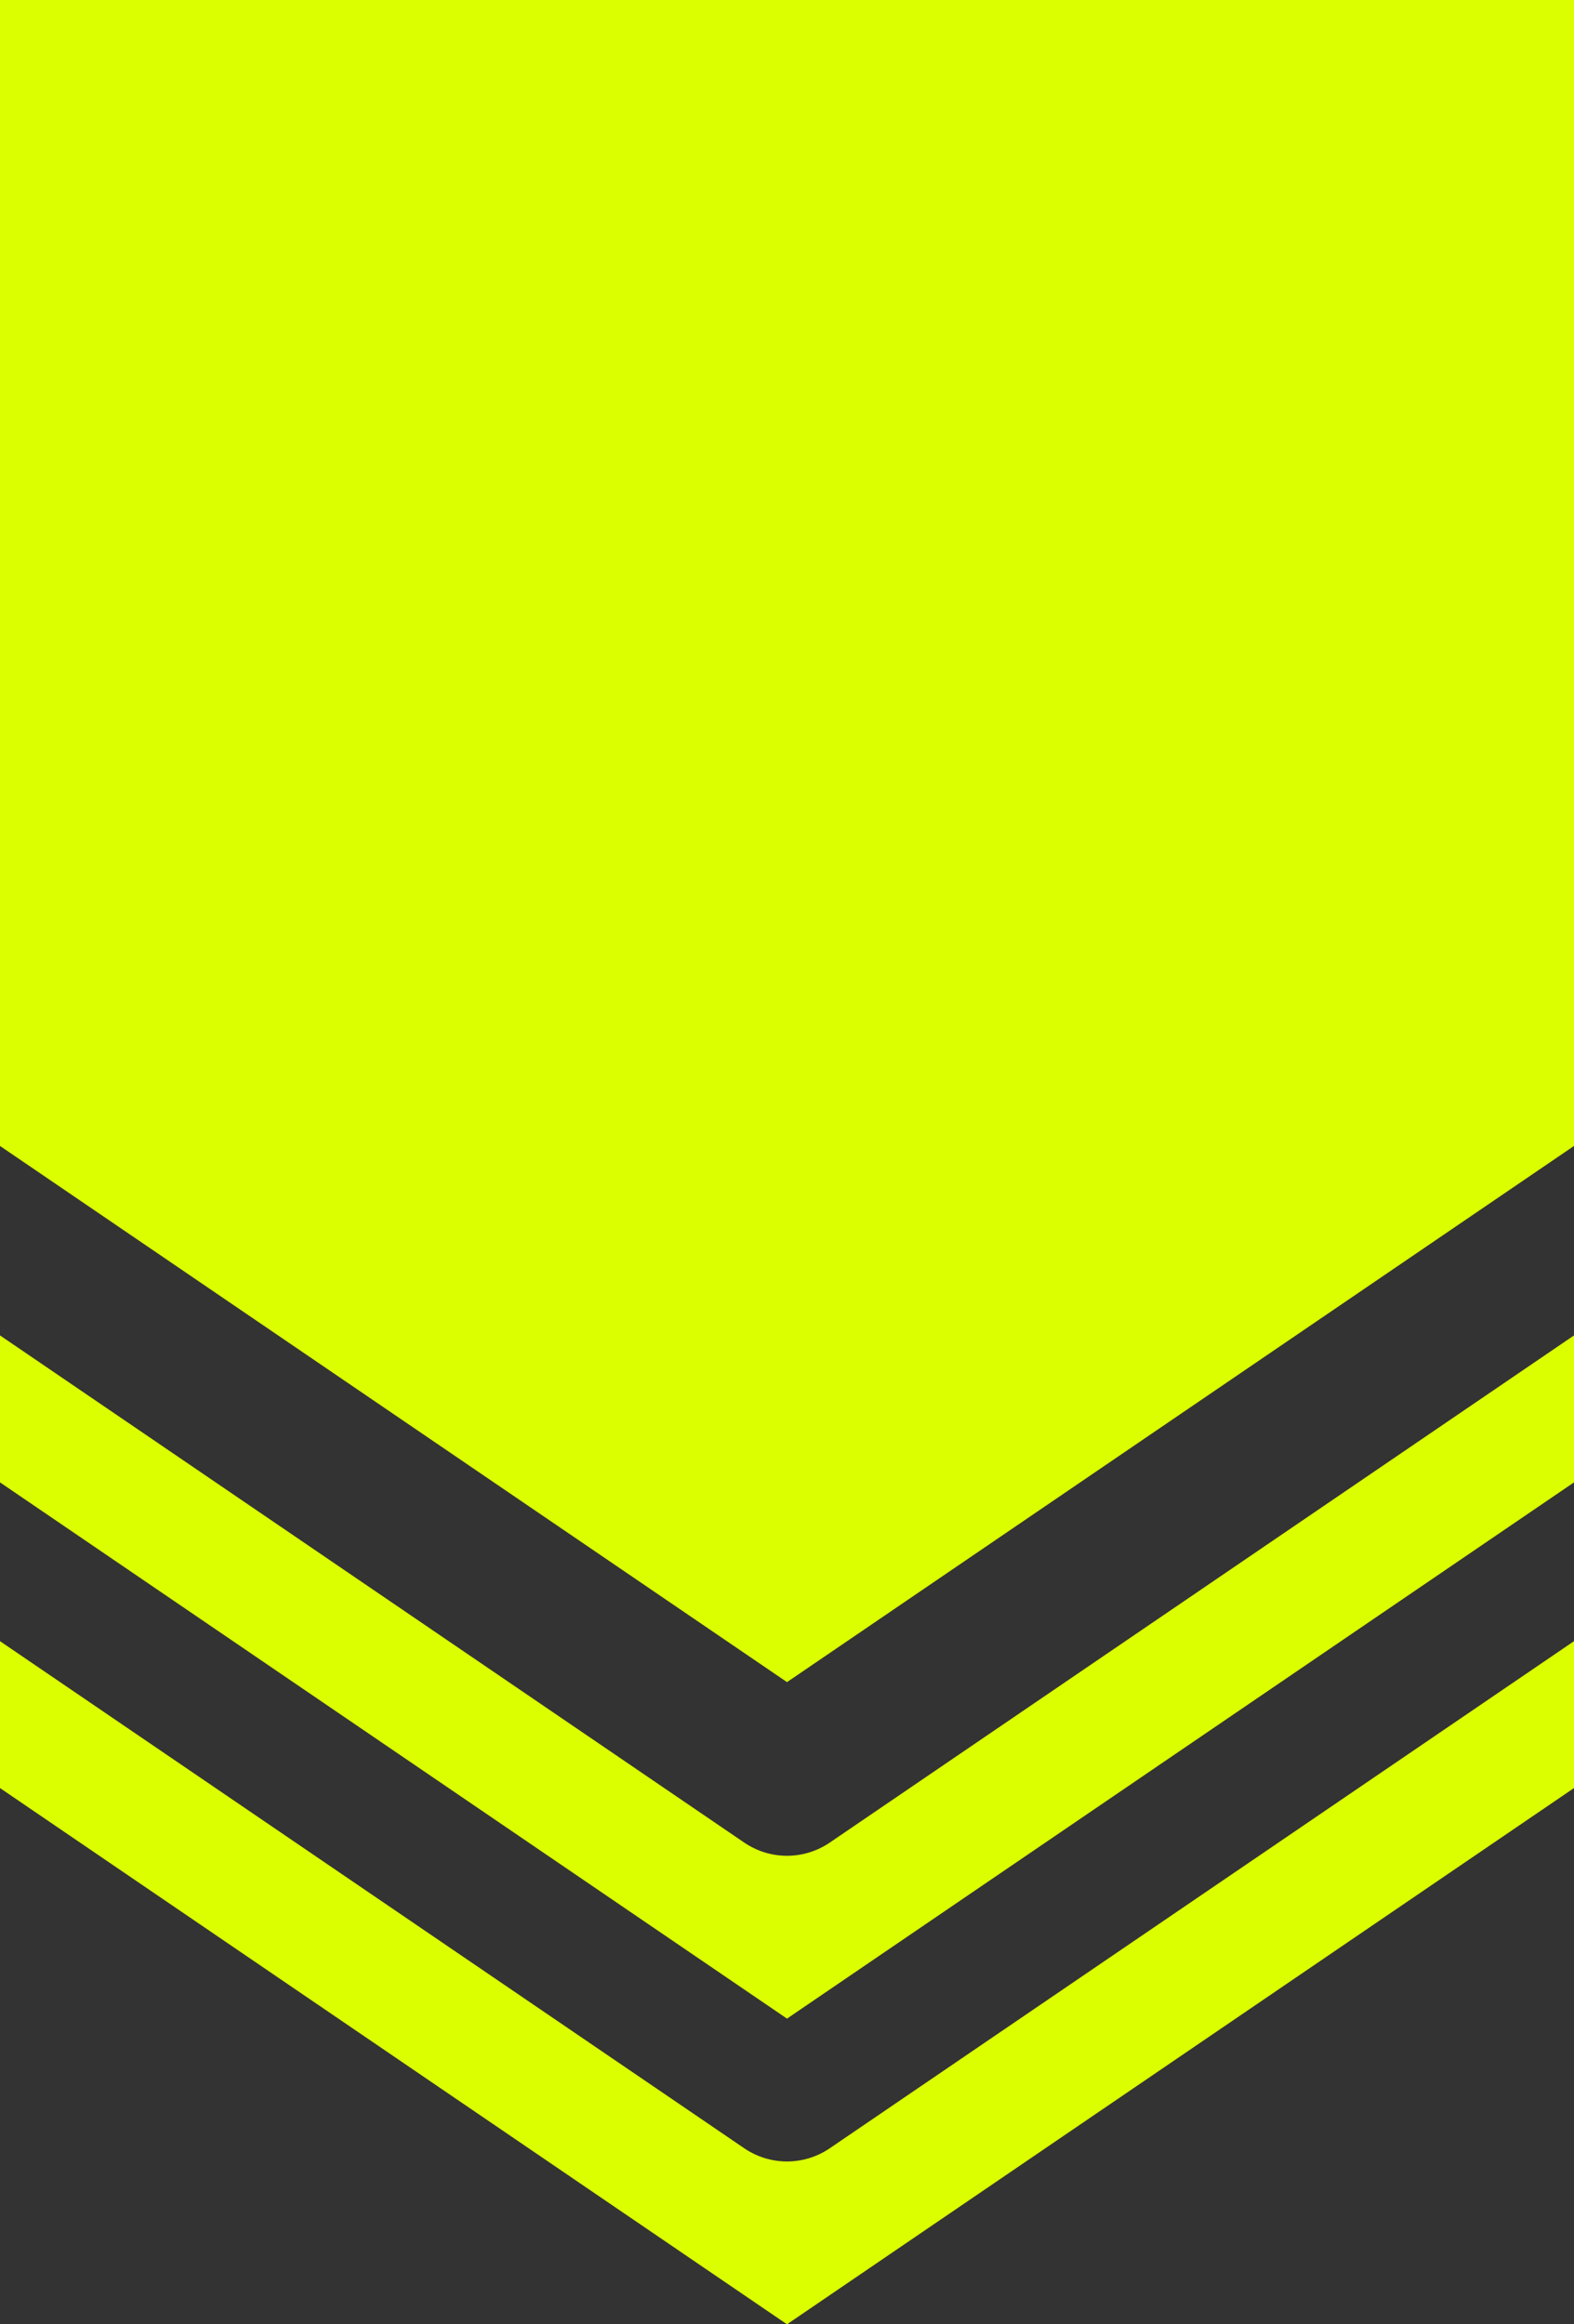 <svg width="21" height="31" viewBox="0 0 21 31" fill="none" xmlns="http://www.w3.org/2000/svg">
<rect x="0" y="0" width="21" height="31" fill="#333333" stroke="none"/>
<path d="M0 17.811L9.929 24.575C10.275 24.81 10.725 24.81 11.071 24.575L21 17.811V19.771L10.5 26.923L0 19.771V17.811ZM21 0V15.284L10.5 22.435L0 15.284V0H21Z" fill="#DCFF00"/>
<path d="M4.17804e-07 21.889L9.929 28.652C10.275 28.887 10.725 28.887 11.071 28.652L21 21.889V23.848L10.5 31L4.17804e-07 23.848V21.889Z" fill="#DCFF00"/>
</svg>
